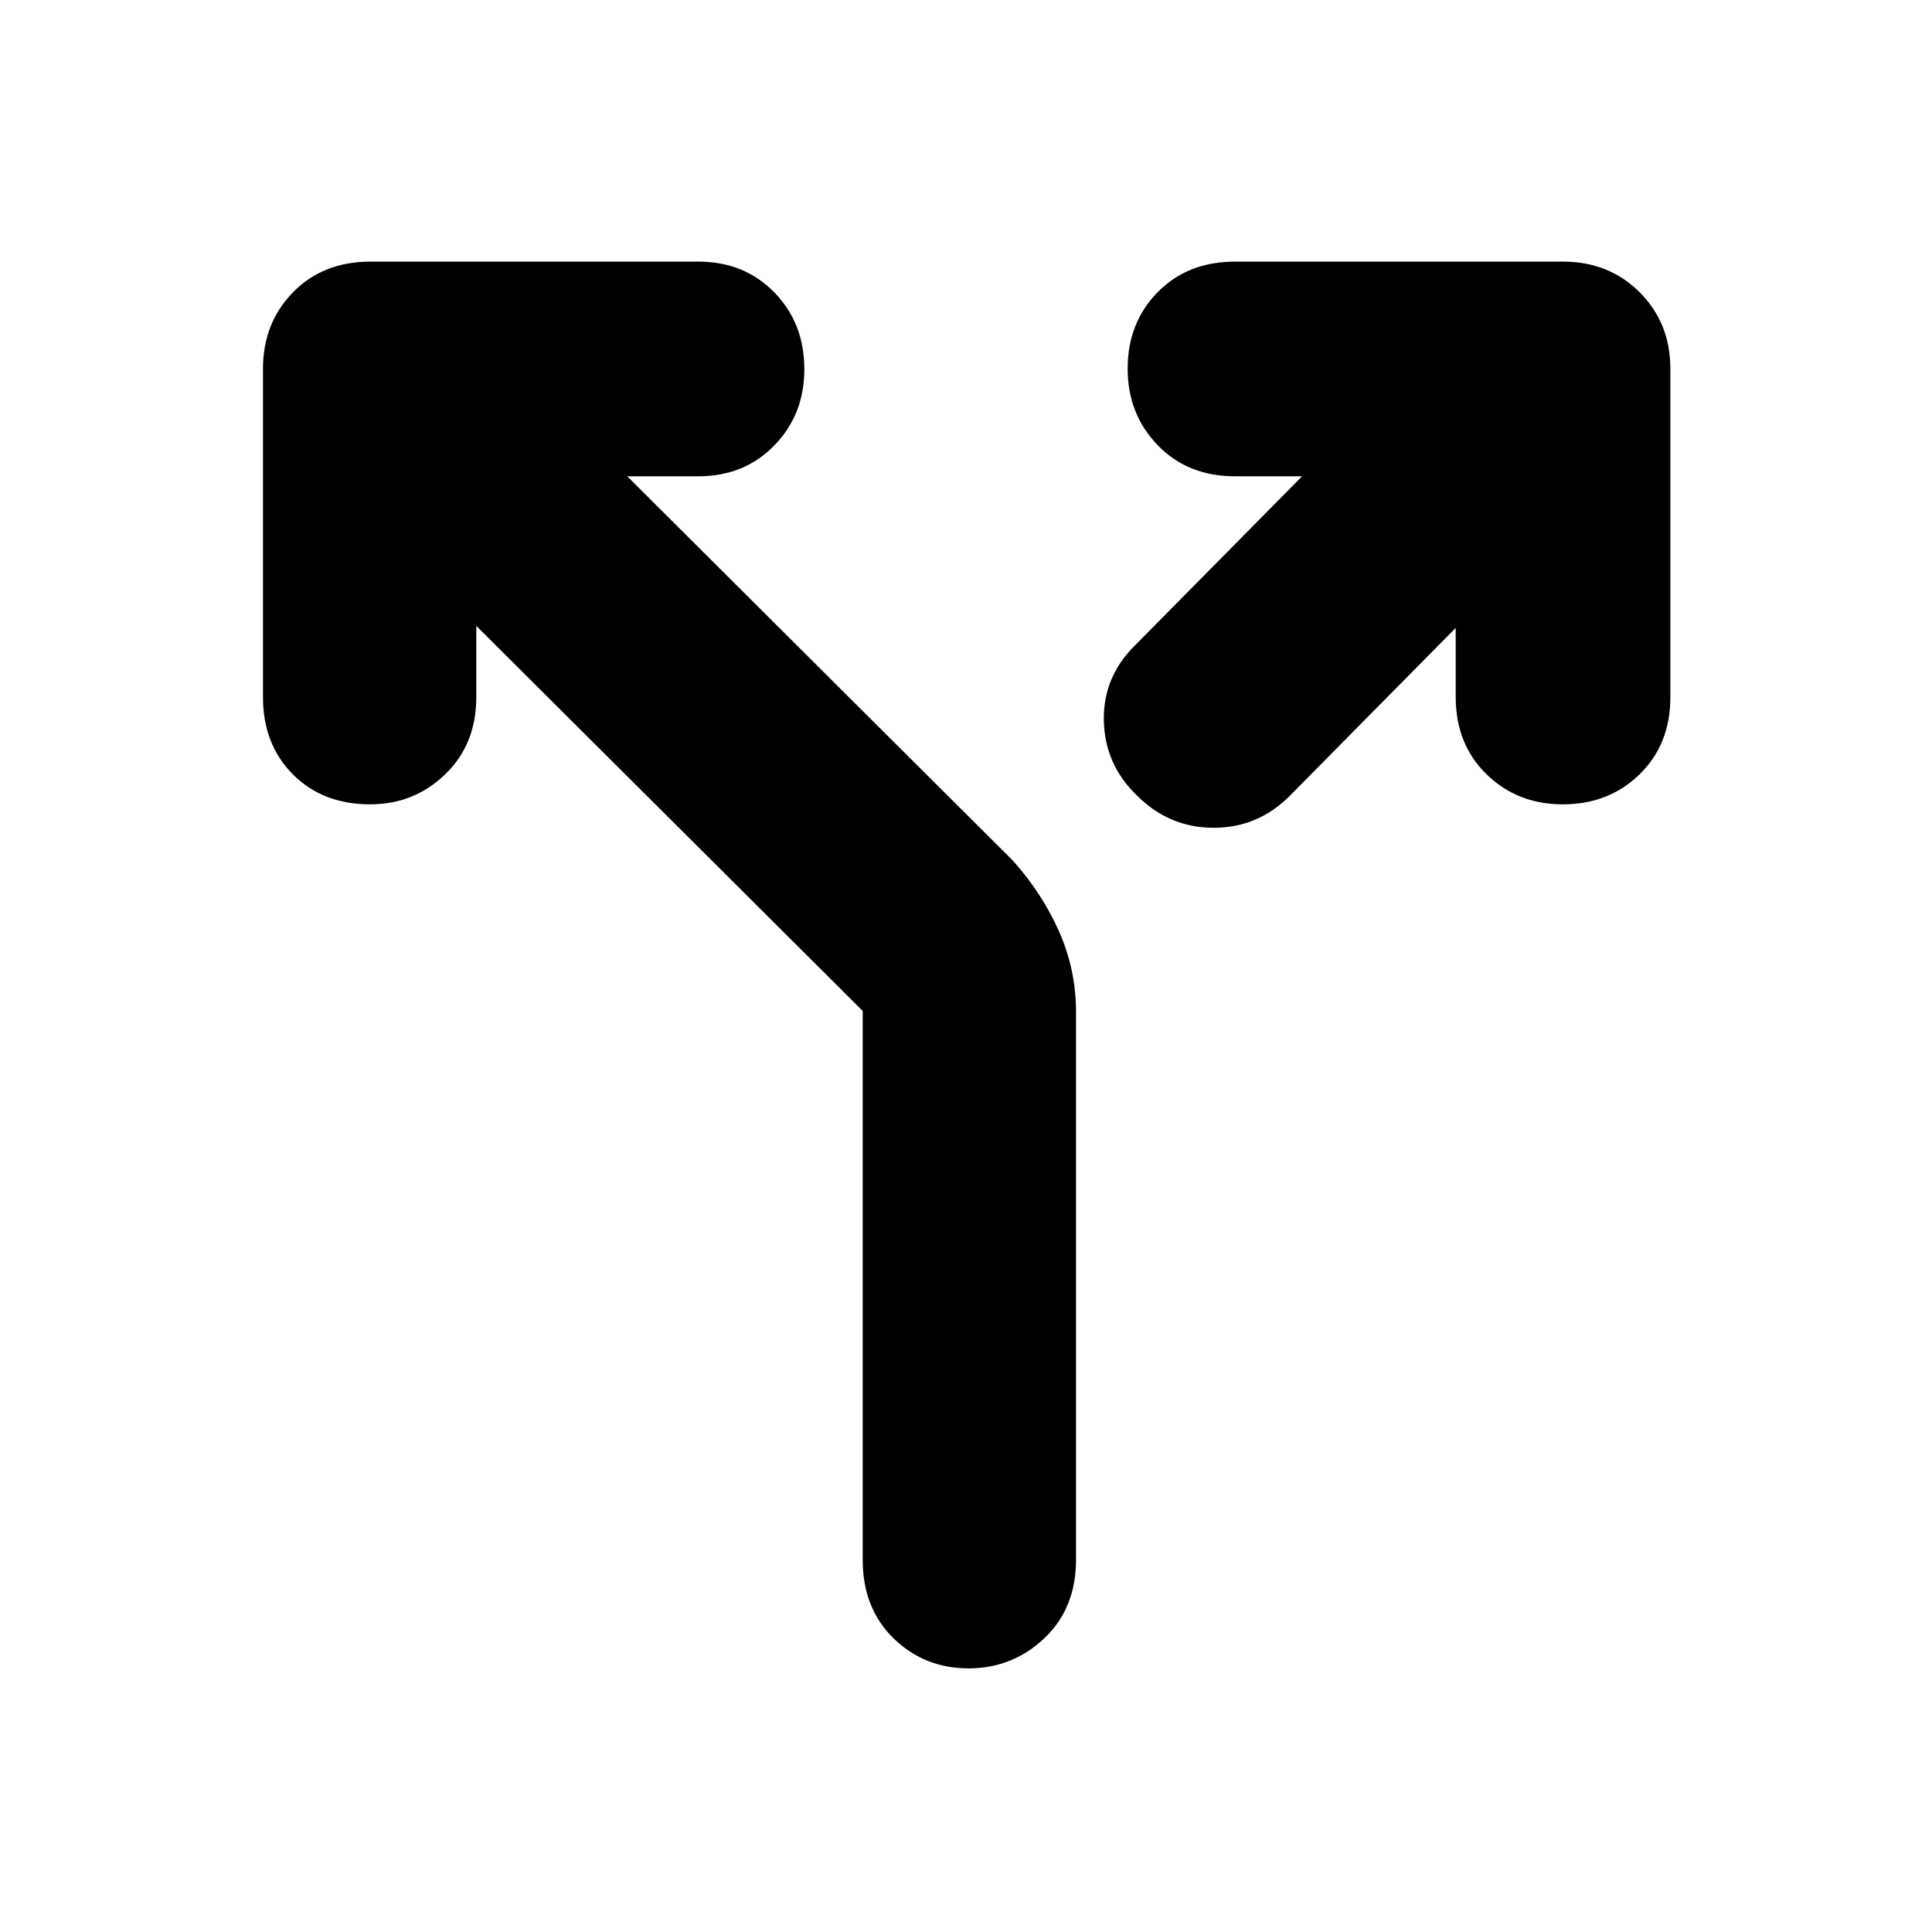 <svg xmlns="http://www.w3.org/2000/svg" height="40" viewBox="0 -960 960 960" width="40"><path d="M236.67-649v35.33q0 23.5-15.45 38.42-15.45 14.92-37.34 14.92-23.55 0-38.38-14.92-14.83-14.92-14.83-38.42v-163q0-22.83 14.91-38.08Q160.5-830 184-830h163q22.83 0 37.75 15.28 14.92 15.29 14.92 38.17 0 22.55-14.92 37.88-14.92 15.34-37.75 15.34h-35.33l191.66 191q14.34 16 22.84 35.02 8.5 19.01 8.5 40.31v272q0 24.17-15.79 39.08Q503.1-131 481.22-131q-21.89 0-37.22-14.92-15.33-14.91-15.33-39.08v-272.67L236.67-649Zm486.66 1L641-564.67q-15.87 16-37.93 16-22.07 0-38.07-16-16-15.33-16.5-37.13-.5-21.79 15.5-37.53l83-84h-33.33q-23.5 0-38.42-15.45-14.92-15.45-14.92-38 0-22.89 14.92-38.05Q590.17-830 613.67-830h163q22.83 0 38.08 15.25T830-776.67v163q0 23.5-15.28 38.42-15.29 14.92-38.17 14.92-22.55 0-37.88-14.92-15.34-14.92-15.34-38.42V-648Z"/></svg>